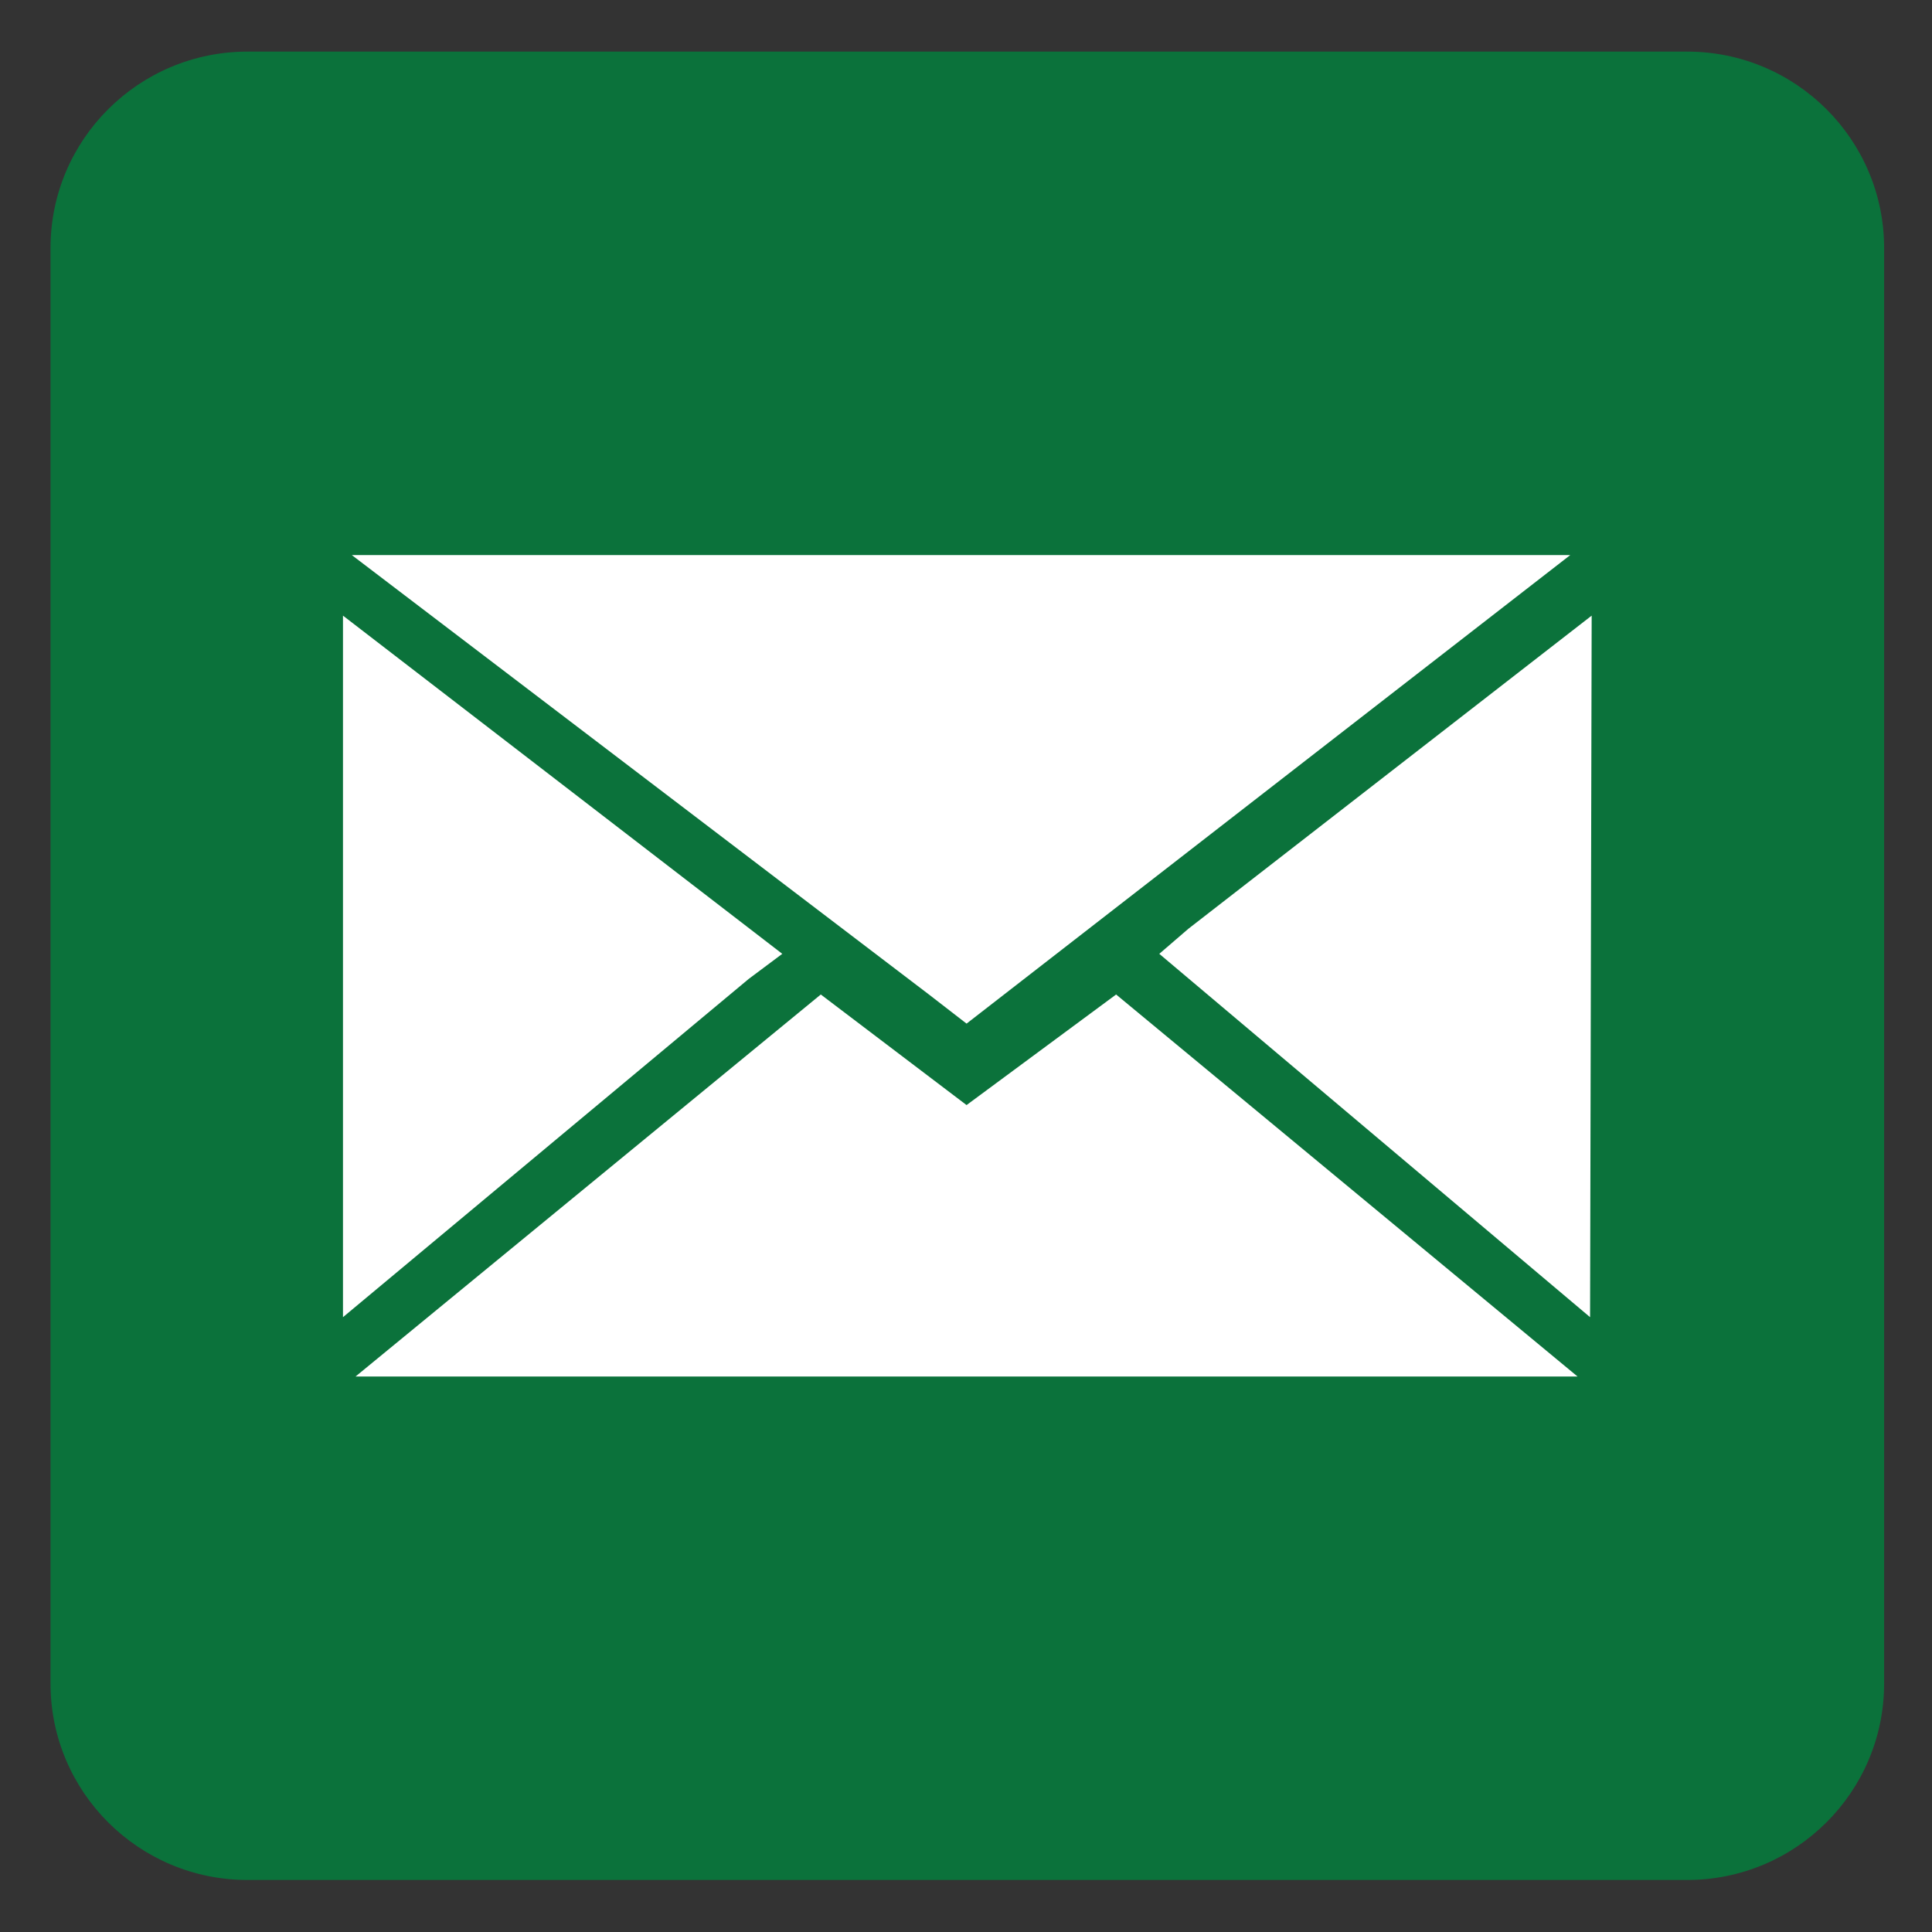 <?xml version="1.0" encoding="utf-8"?>
<!-- Generator: Adobe Illustrator 16.0.0, SVG Export Plug-In . SVG Version: 6.00 Build 0)  -->
<!DOCTYPE svg PUBLIC "-//W3C//DTD SVG 1.1//EN" "http://www.w3.org/Graphics/SVG/1.1/DTD/svg11.dtd">
<svg version="1.1" id="Layer_1" xmlns="http://www.w3.org/2000/svg" xmlns:xlink="http://www.w3.org/1999/xlink" x="0px" y="0px"
	 width="595.28px" height="595.28px" viewBox="0 0 595.28 595.28" enable-background="new 0 0 595.28 595.28" xml:space="preserve">
<rect x="0" y="0" width="595.28" height="595.28" fill="#333333" stroke="none"/>
<path fill="#0B723B" d="M580.528,518.712c0,33.434-27.185,60.541-60.715,60.541H76.285c-33.53,0-60.721-27.107-60.721-60.541V76.44
	c0-33.433,27.191-60.543,60.721-60.543h443.529c33.53,0,60.715,27.11,60.715,60.543V518.712z"/>
<g>
	<polygon fill="#FFFFFF" points="297.813,315.393 483.827,171.021 108.396,171.021 286.218,306.42 	"/>
	<polygon fill="#FFFFFF" points="357.196,293.891 489.928,405.844 490.419,189.686 366.173,286.157 	"/>
	<polygon fill="#FFFFFF" points="230.698,301.613 105.676,405.844 105.676,189.686 241.034,293.891 	"/>
	<polygon fill="#FFFFFF" points="252.9,306.42 109.54,424.132 486.076,424.132 343.892,306.42 297.813,340.49 	"/>
</g>
</svg>

